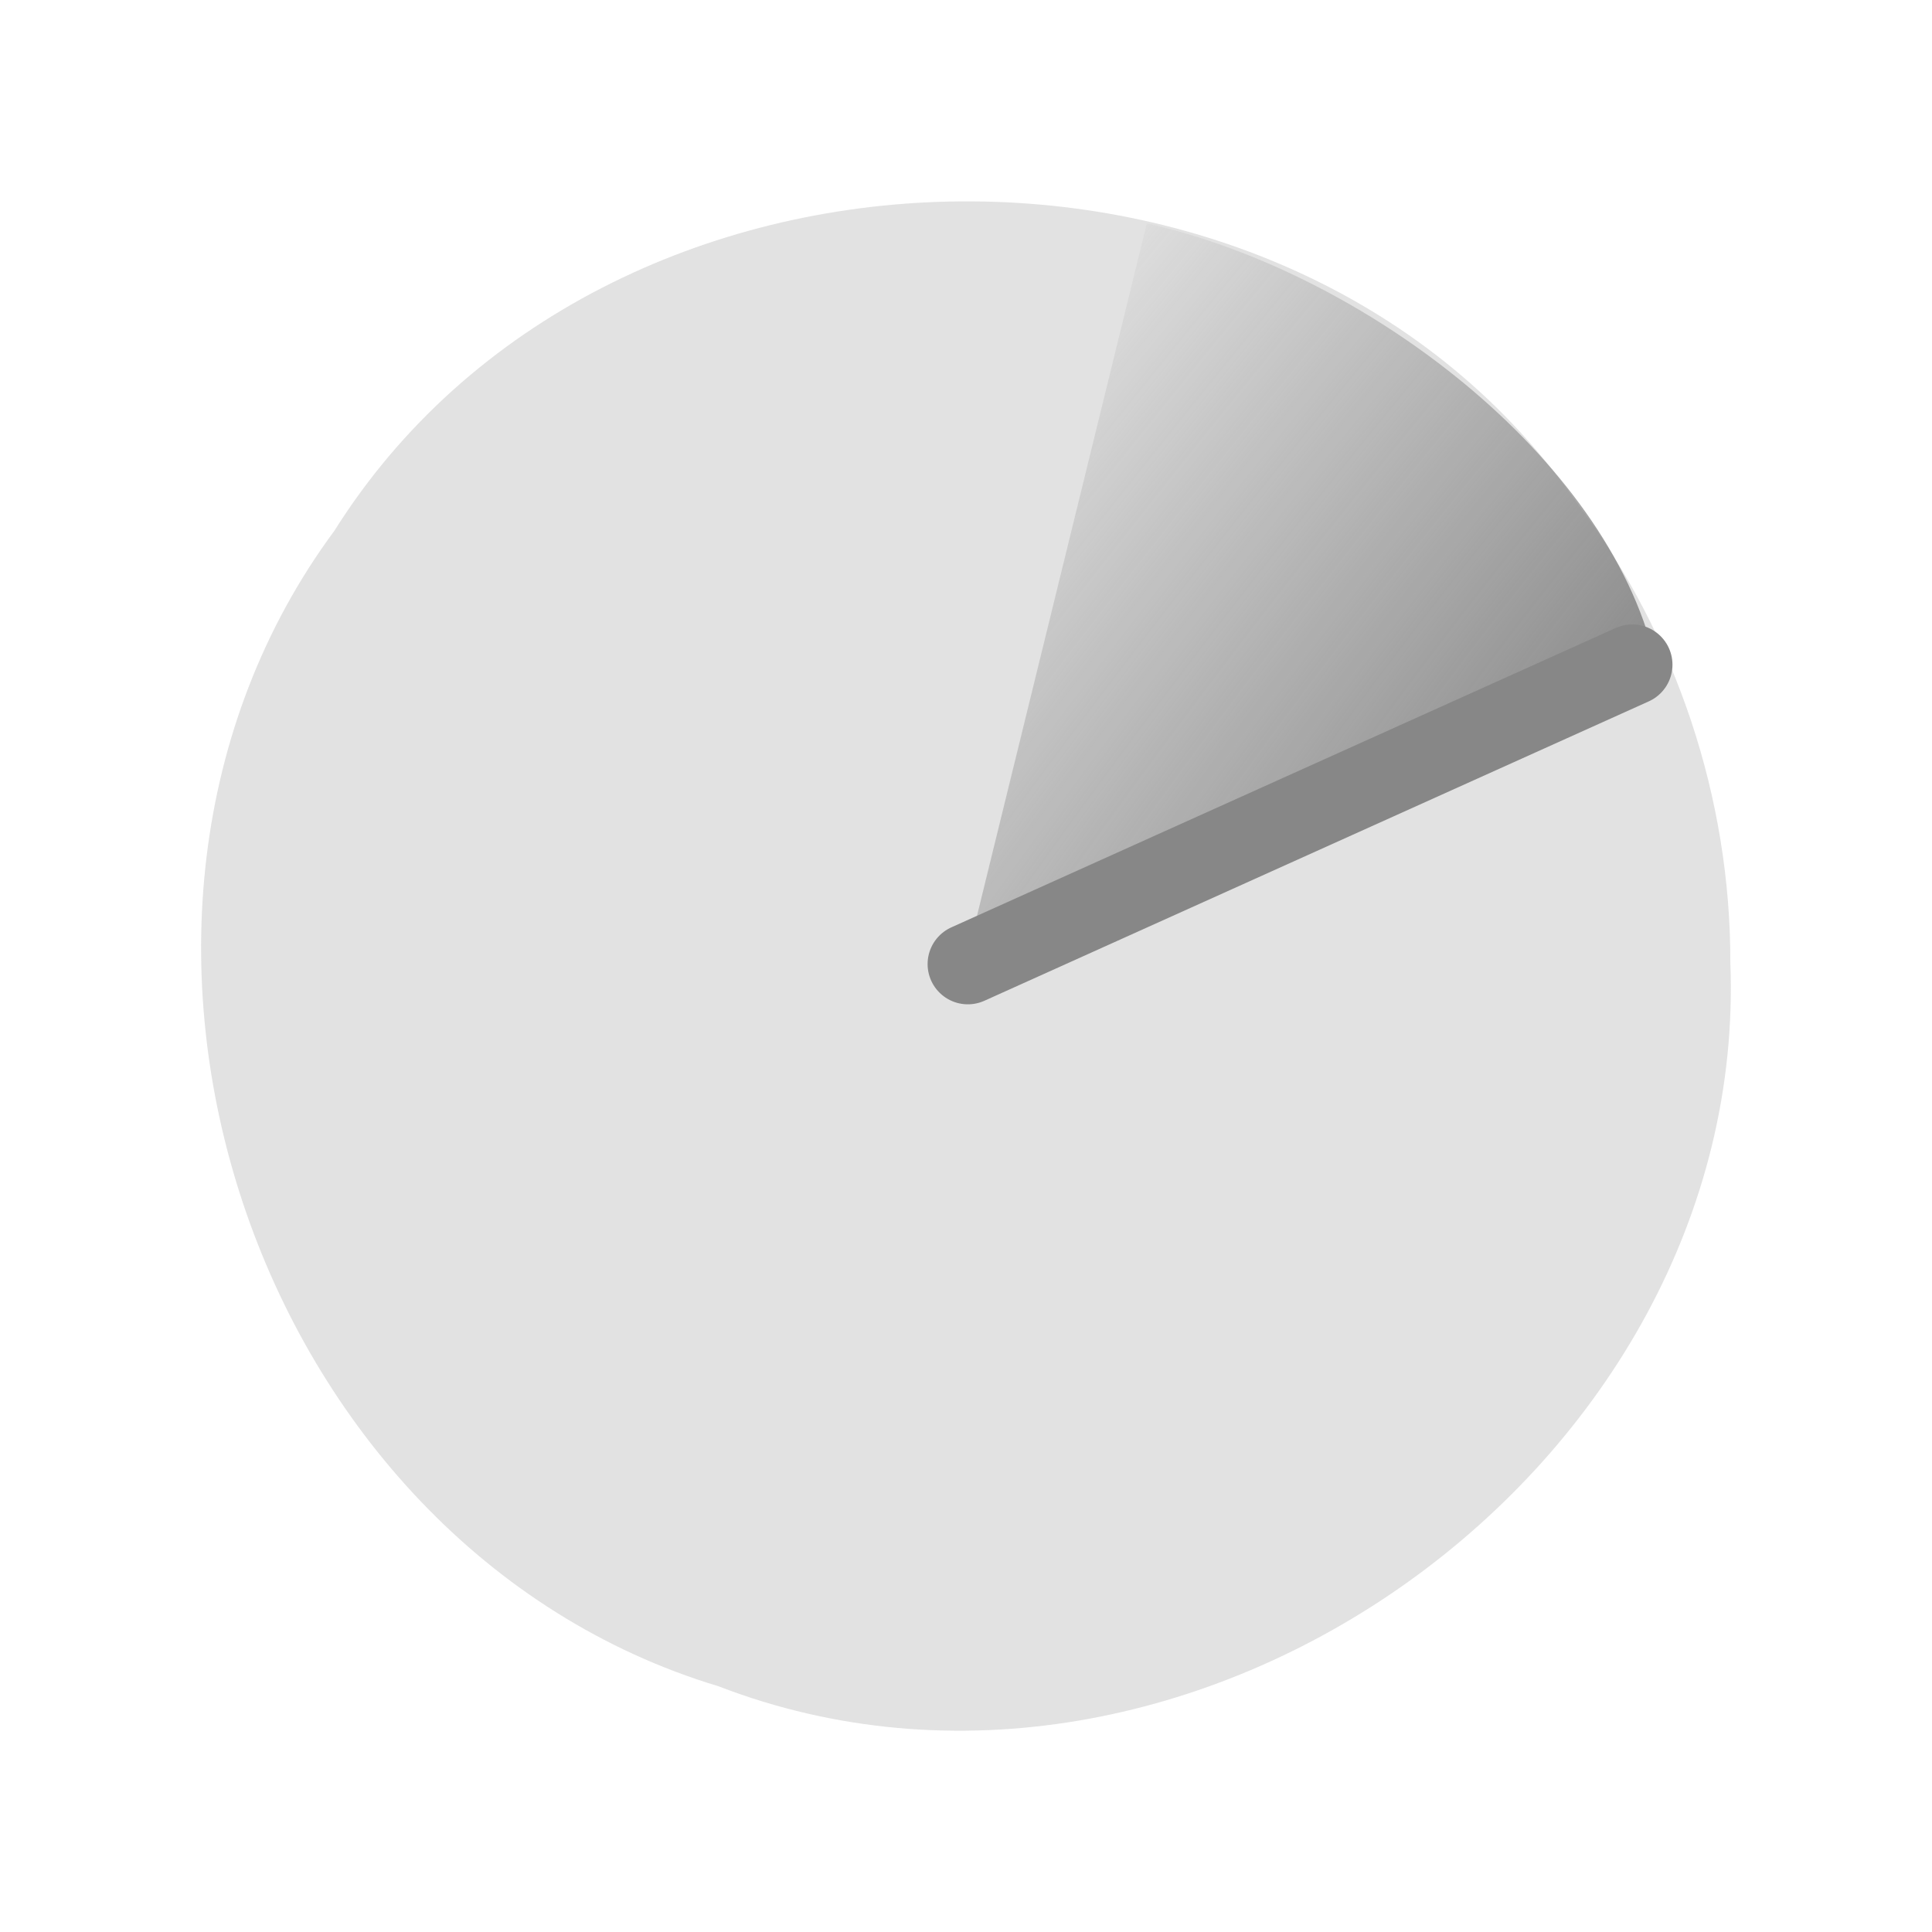 <?xml version="1.0" encoding="UTF-8" standalone="no"?><!DOCTYPE svg PUBLIC "-//W3C//DTD SVG 1.1//EN" "http://www.w3.org/Graphics/SVG/1.1/DTD/svg11.dtd"><svg height="64" id="svg2820" version="1.1" viewBox="0 0 24 24.0" width="64" xmlns="http://www.w3.org/2000/svg"><defs id="defs2822"><radialGradient cx="6.506" cy="9.25" gradientTransform="matrix(-2.034,-1.692,8.157,-9.806,-40.097,117.964)" gradientUnits="userSpaceOnUse" id="radialGradient3609" r="3.53"><stop offset="0" style="stop-color:#878787"/><stop offset="1" style="stop-color:#878787;stop-opacity:0"/></radialGradient></defs><g id="layer1" transform="translate(-0.505,-8.544)"><path d="M 22,20.501 C 22.243,26.769 15.281,31.747 9.429,29.491 3.634,27.744 1.06,20.004 4.659,15.137 7.998,9.827 16.555,9.649 20.111,14.816 21.331,16.442 22.004,18.468 22,20.501 Z" id="path2832-0" style="opacity:0.24;fill:#878787"/><path d="m 14.751,11.319 c 2.705,0.606 5.712,2.901 6.308,5.401 -2.853,1.261 -5.706,2.521 -8.56,3.782 0.751,-3.061 1.501,-6.122 2.252,-9.182 z" id="path2821" style="fill:url(#radialGradient3609);stroke-width:1.051"/><path d="m 12.528,20.52 c 2.751,-1.24 5.502,-2.479 8.253,-3.719" id="path3605" style="fill:none;stroke:#878787;stroke-width:1px;stroke-linecap:round"/></g></svg>